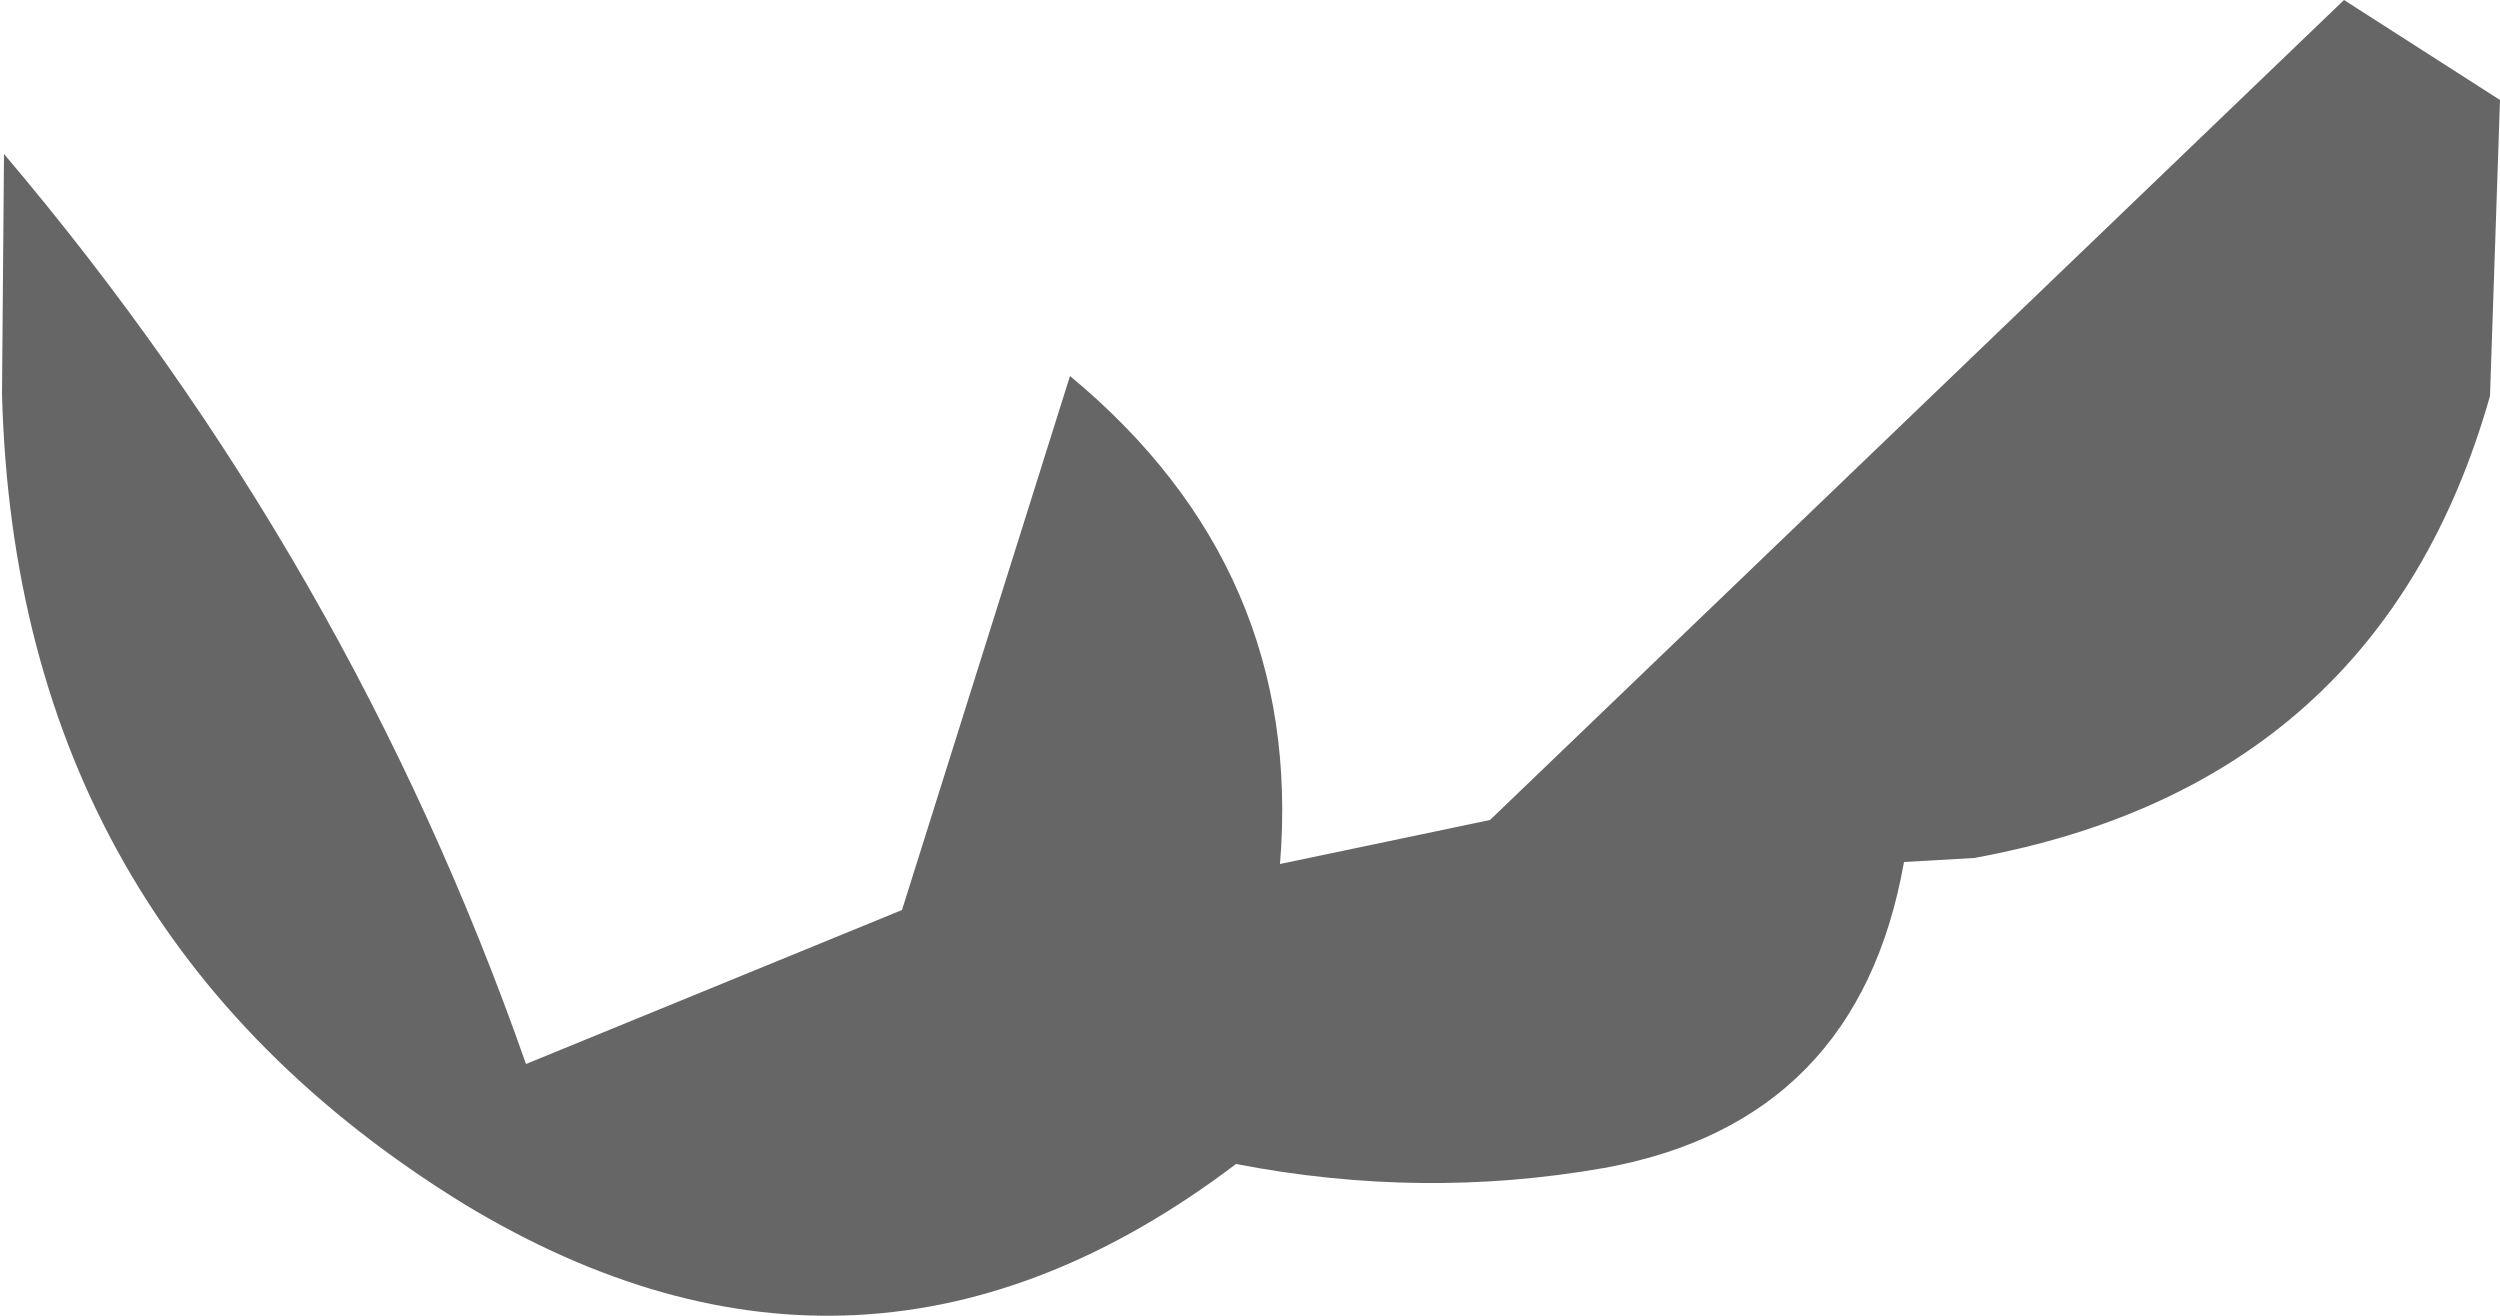 <?xml version="1.0" encoding="UTF-8" standalone="no"?>
<svg xmlns:xlink="http://www.w3.org/1999/xlink" height="32.9px" width="62.5px" xmlns="http://www.w3.org/2000/svg">
  <g transform="matrix(1.0, 0.0, 0.0, 1.0, 23.7, 45.45)">
    <path d="M38.55 -35.55 Q35.8 -25.85 25.65 -24.0 L23.9 -23.9 Q22.75 -17.4 16.4 -16.25 11.85 -15.45 7.2 -16.35 -2.1 -9.3 -12.1 -15.35 -23.3 -22.25 -23.65 -35.6 L-23.6 -41.6 Q-14.95 -31.4 -10.55 -18.85 L-1.15 -22.7 3.05 -36.05 Q8.9 -31.2 8.3 -23.85 L13.55 -24.95 34.9 -45.45 38.8 -42.95 38.55 -35.55" fill="#666666" fill-rule="evenodd" stroke="none"/>
  </g>
</svg>
